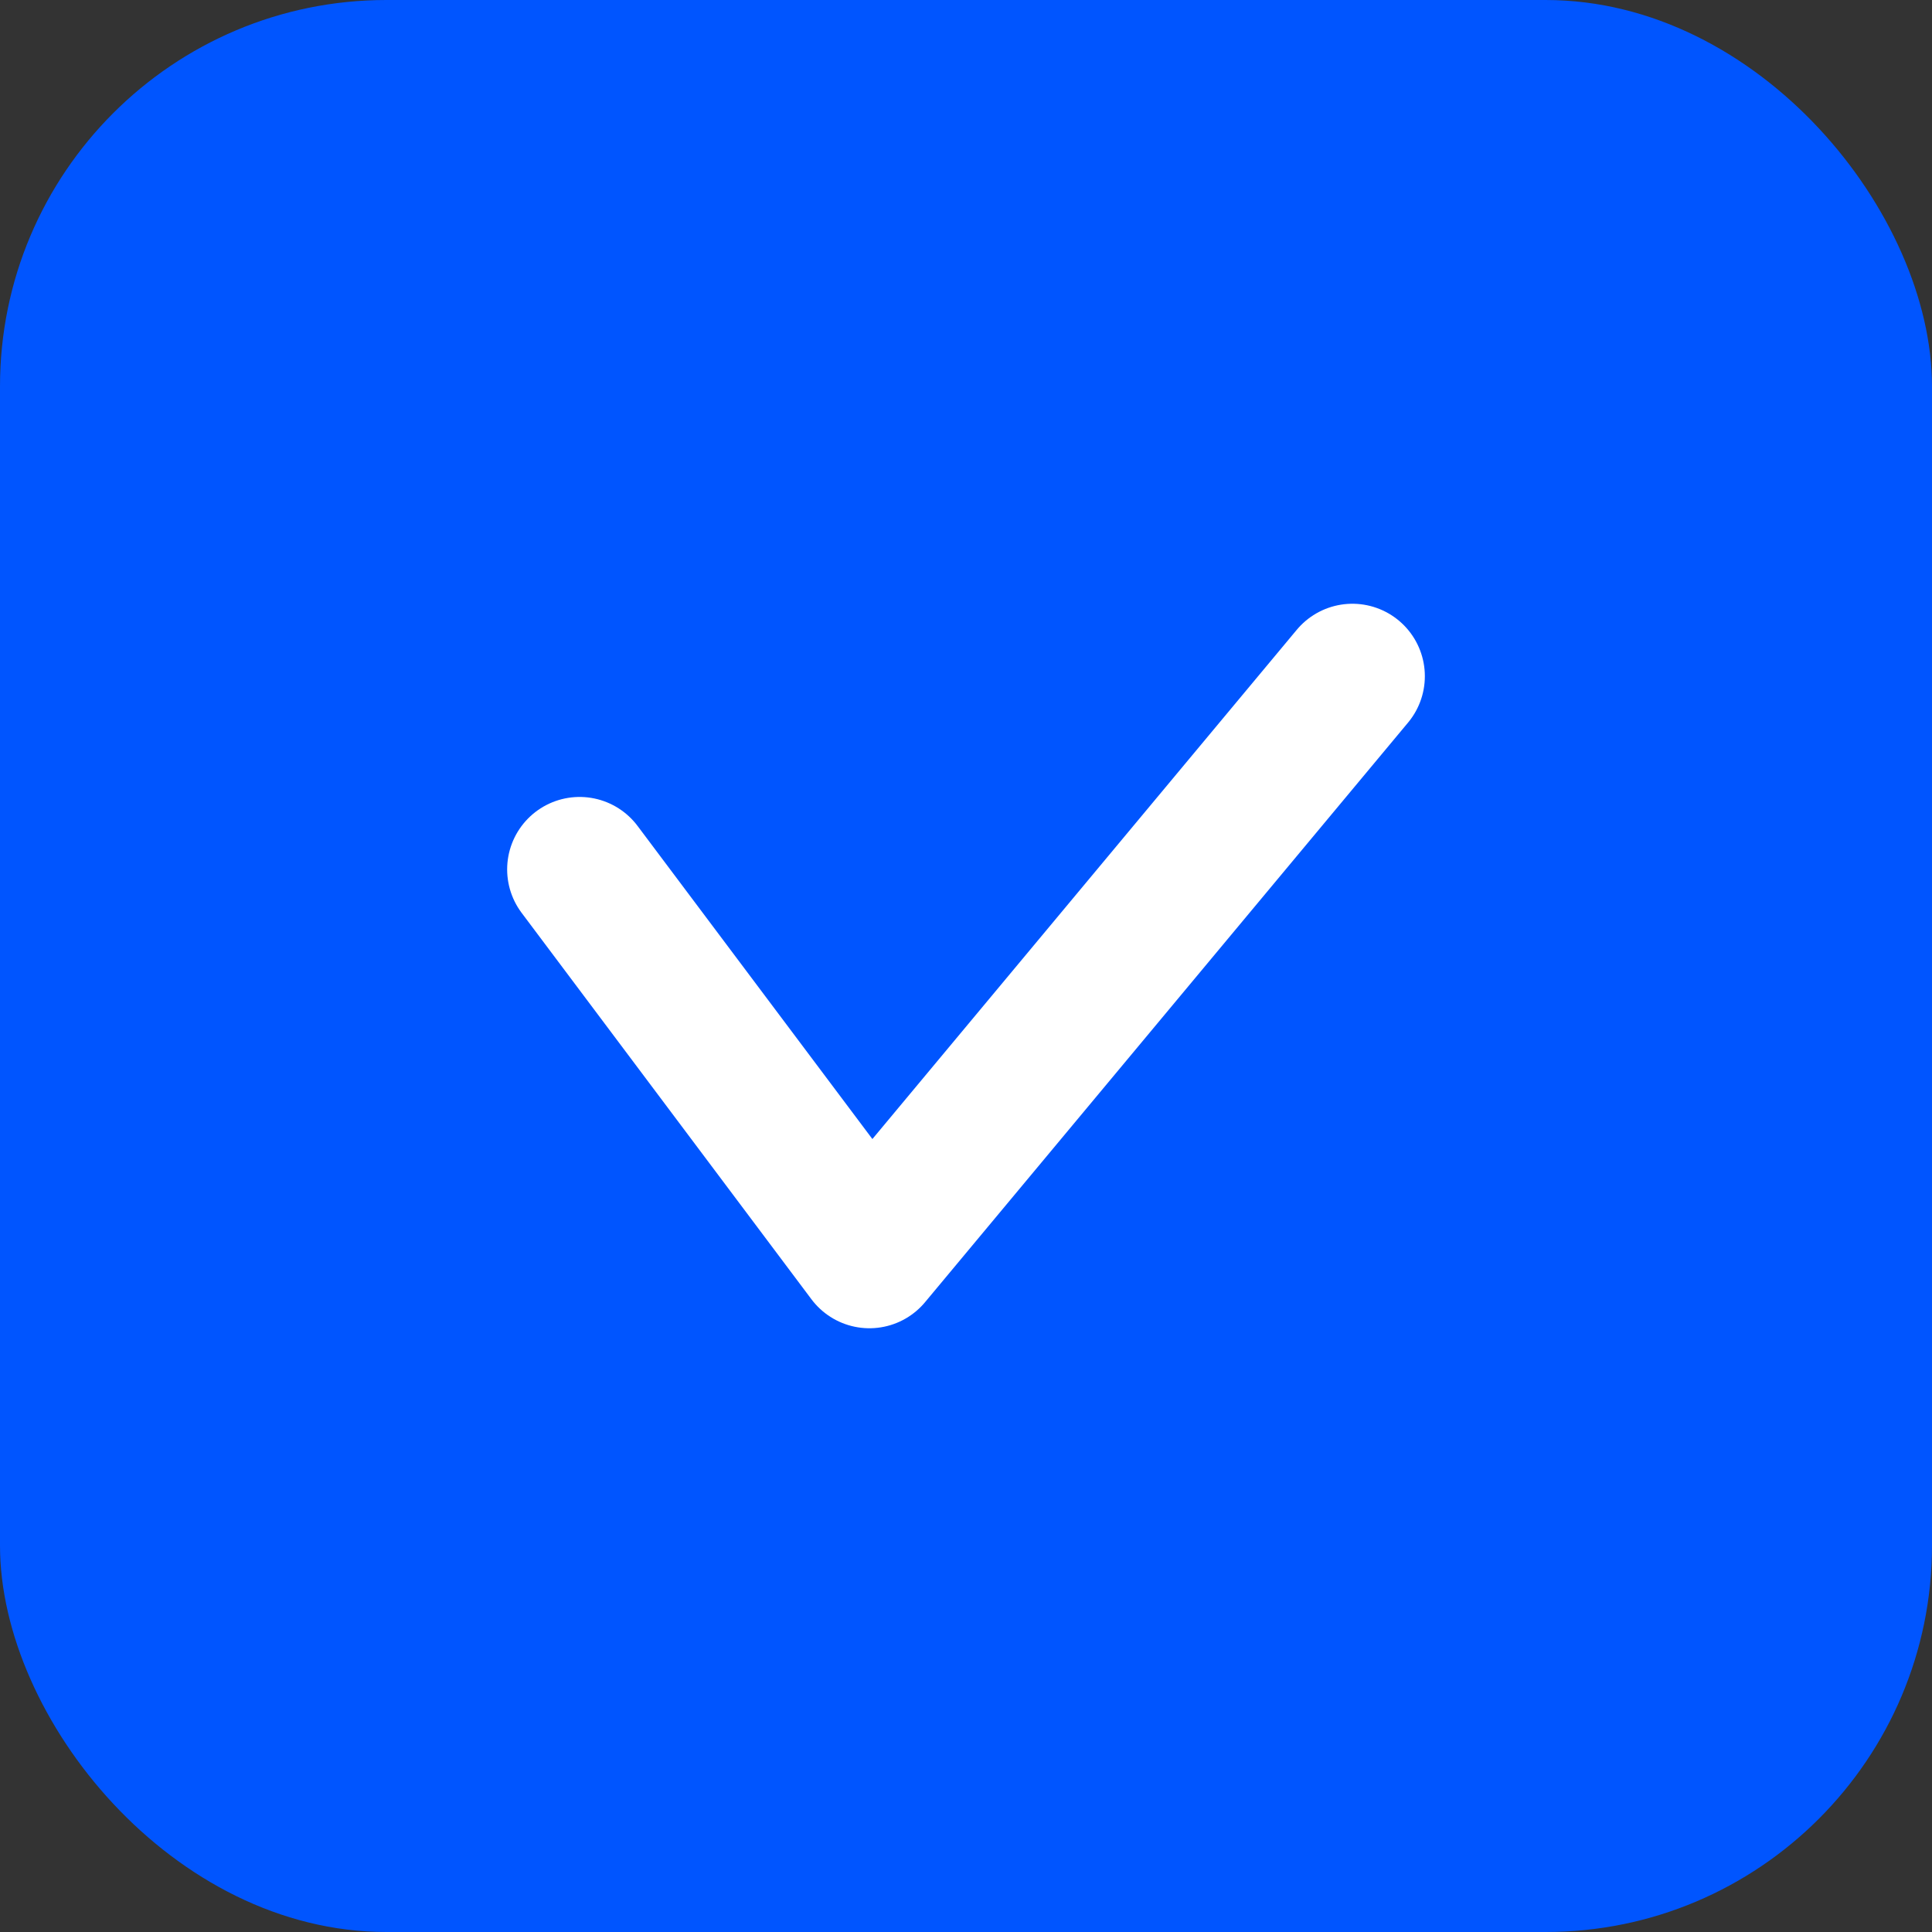 <svg width="20" height="20" viewBox="0 0 20 20" fill="none" xmlns="http://www.w3.org/2000/svg">
    <rect x="0" y="0" width="20" height="20" fill="#333333" stroke="none"/>
    <rect width="20" height="20" rx="4" fill="#0055FF"/>
    <path d="M6 9L9 13L14 7" stroke="white" stroke-width="1.5" stroke-linecap="round" stroke-linejoin="round"/>
</svg>
